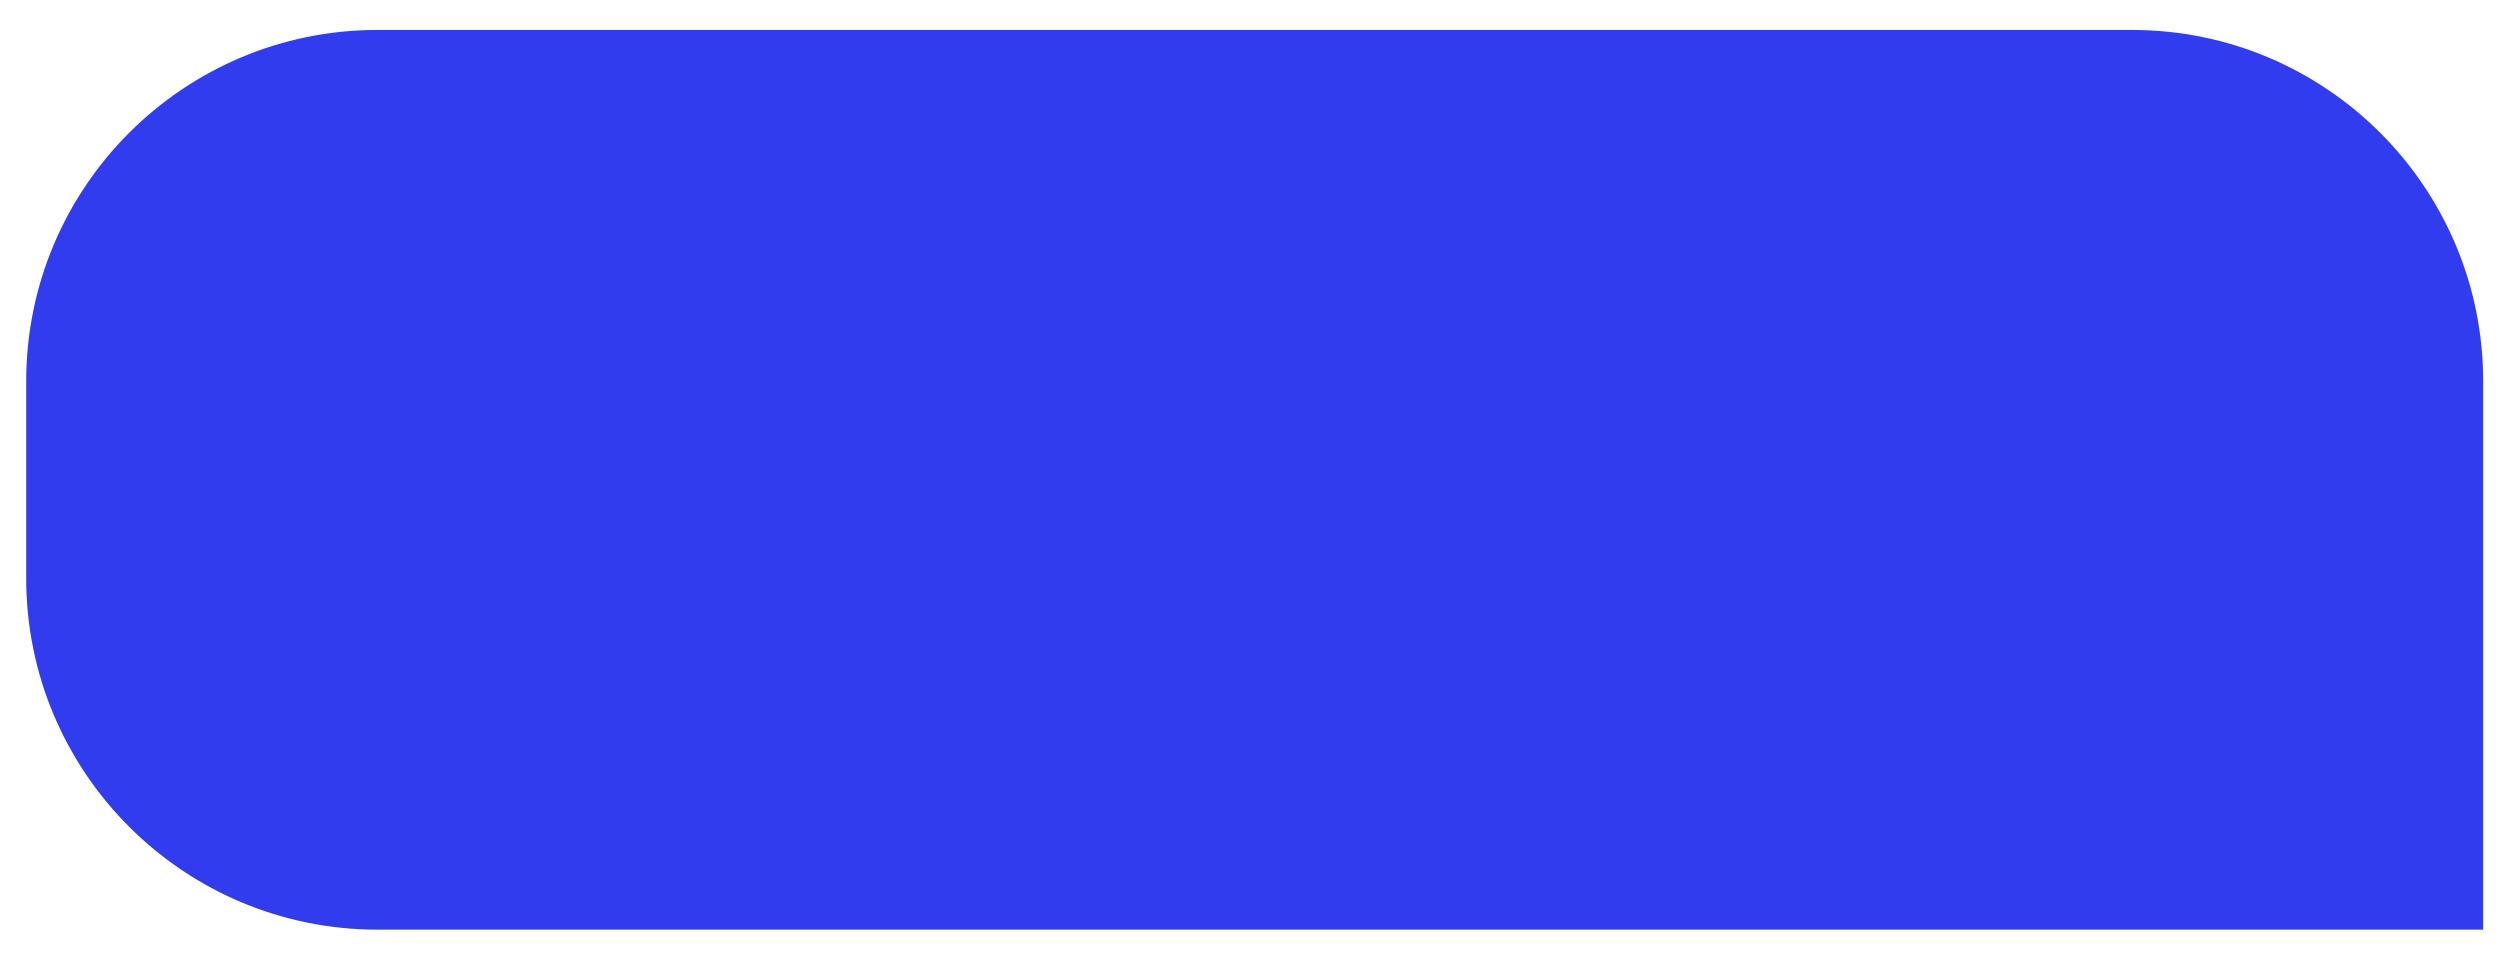 <svg width="81" height="31" viewBox="0 0 81 31" fill="none" xmlns="http://www.w3.org/2000/svg">
<path d="M80.455 12.354C80.455 6.067 75.358 0.97 69.07 0.97H12.233C5.946 0.97 0.849 6.067 0.849 12.354V18.737C0.849 25.024 5.946 30.121 12.233 30.121H80.455V12.354Z" fill="#323CEF"/>
</svg>
